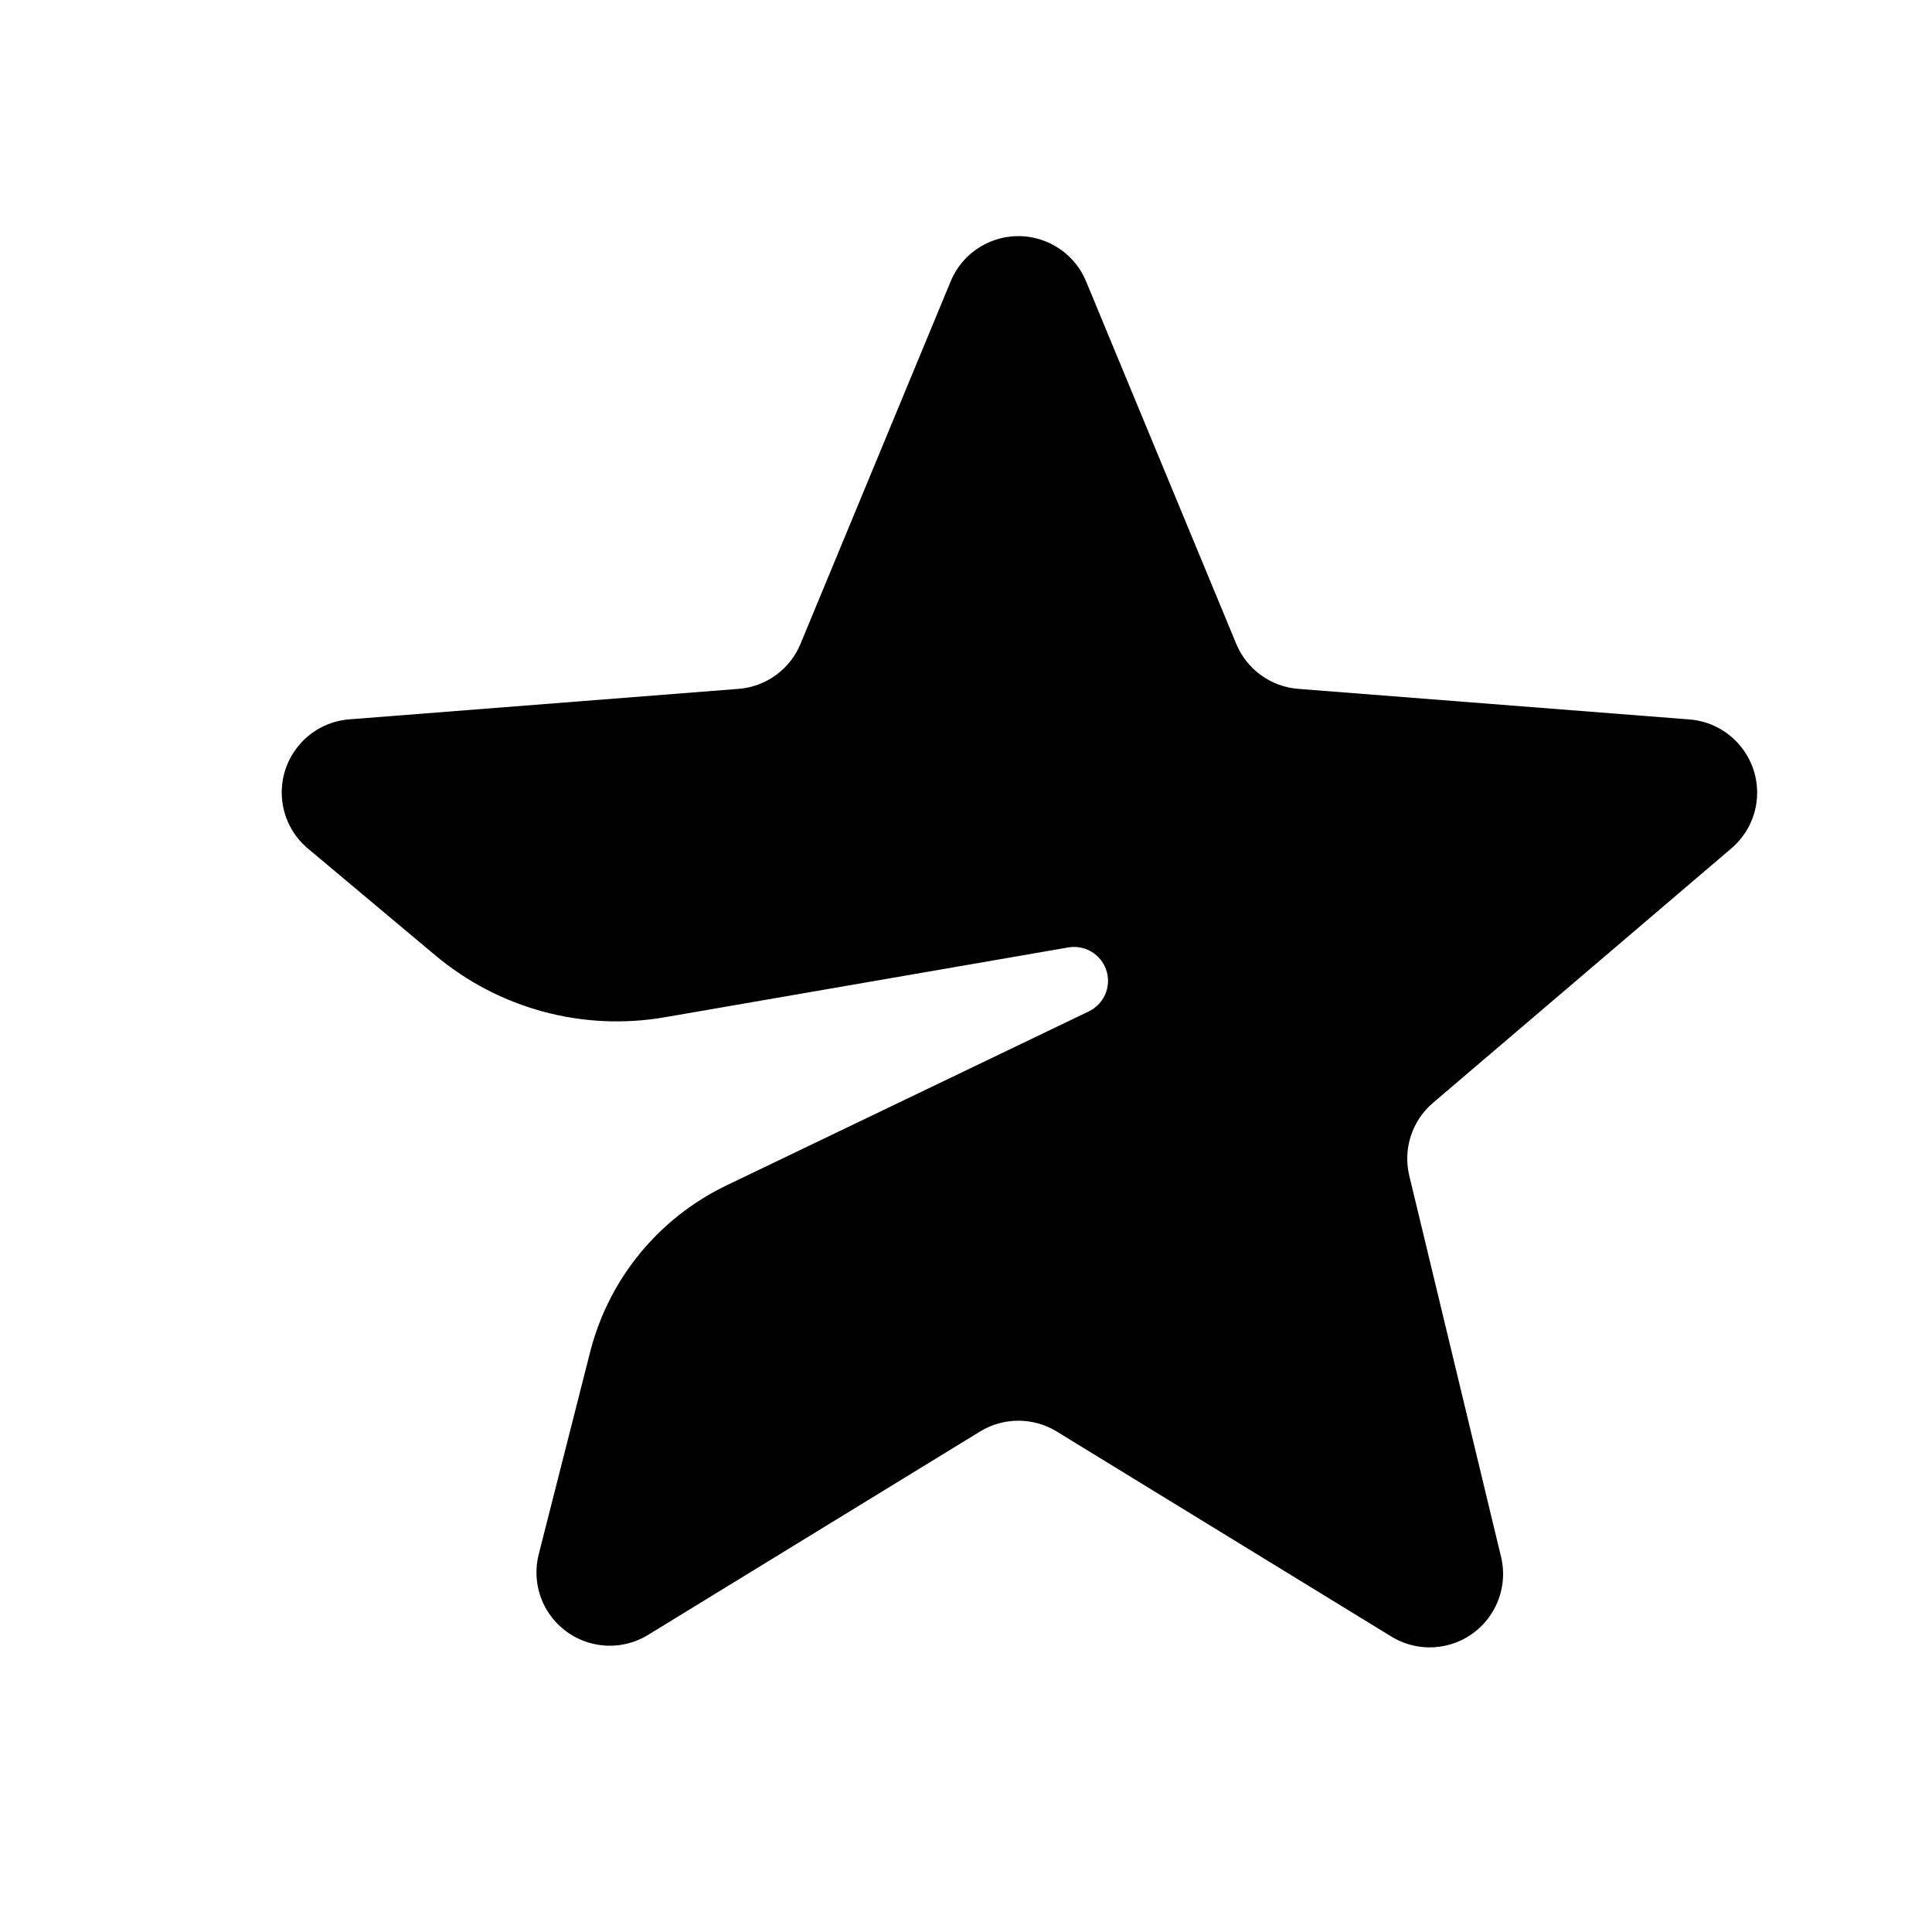 <svg id="svg-star" viewBox="0 0 18 18" fill="none" xmlns="http://www.w3.org/2000/svg">
<path fill-rule="evenodd" clip-rule="evenodd" d="M9.131 13.337L6.038 15.232C5.716 15.429 5.296 15.328 5.099 15.007C5.002 14.85 4.974 14.66 5.019 14.482L5.498 12.597C5.671 11.916 6.136 11.348 6.769 11.044L10.144 9.423C10.301 9.348 10.368 9.159 10.292 9.002C10.231 8.874 10.093 8.803 9.953 8.827L6.197 9.477C5.433 9.61 4.65 9.399 4.056 8.901L2.869 7.906C2.58 7.664 2.542 7.233 2.785 6.944C2.902 6.803 3.072 6.716 3.255 6.702L6.881 6.418C7.137 6.398 7.36 6.236 7.458 5.999L8.857 2.622C9.001 2.273 9.401 2.108 9.749 2.252C9.917 2.322 10.05 2.454 10.119 2.622L11.518 5.999C11.616 6.236 11.839 6.398 12.096 6.418L15.741 6.703C16.117 6.733 16.398 7.062 16.369 7.438C16.355 7.619 16.269 7.786 16.131 7.904L13.351 10.275C13.155 10.442 13.07 10.704 13.13 10.954L13.985 14.505C14.073 14.872 13.847 15.241 13.48 15.329C13.304 15.372 13.118 15.342 12.964 15.248L9.845 13.337C9.626 13.203 9.35 13.203 9.131 13.337Z" fill="currentColor"/>
</svg>
